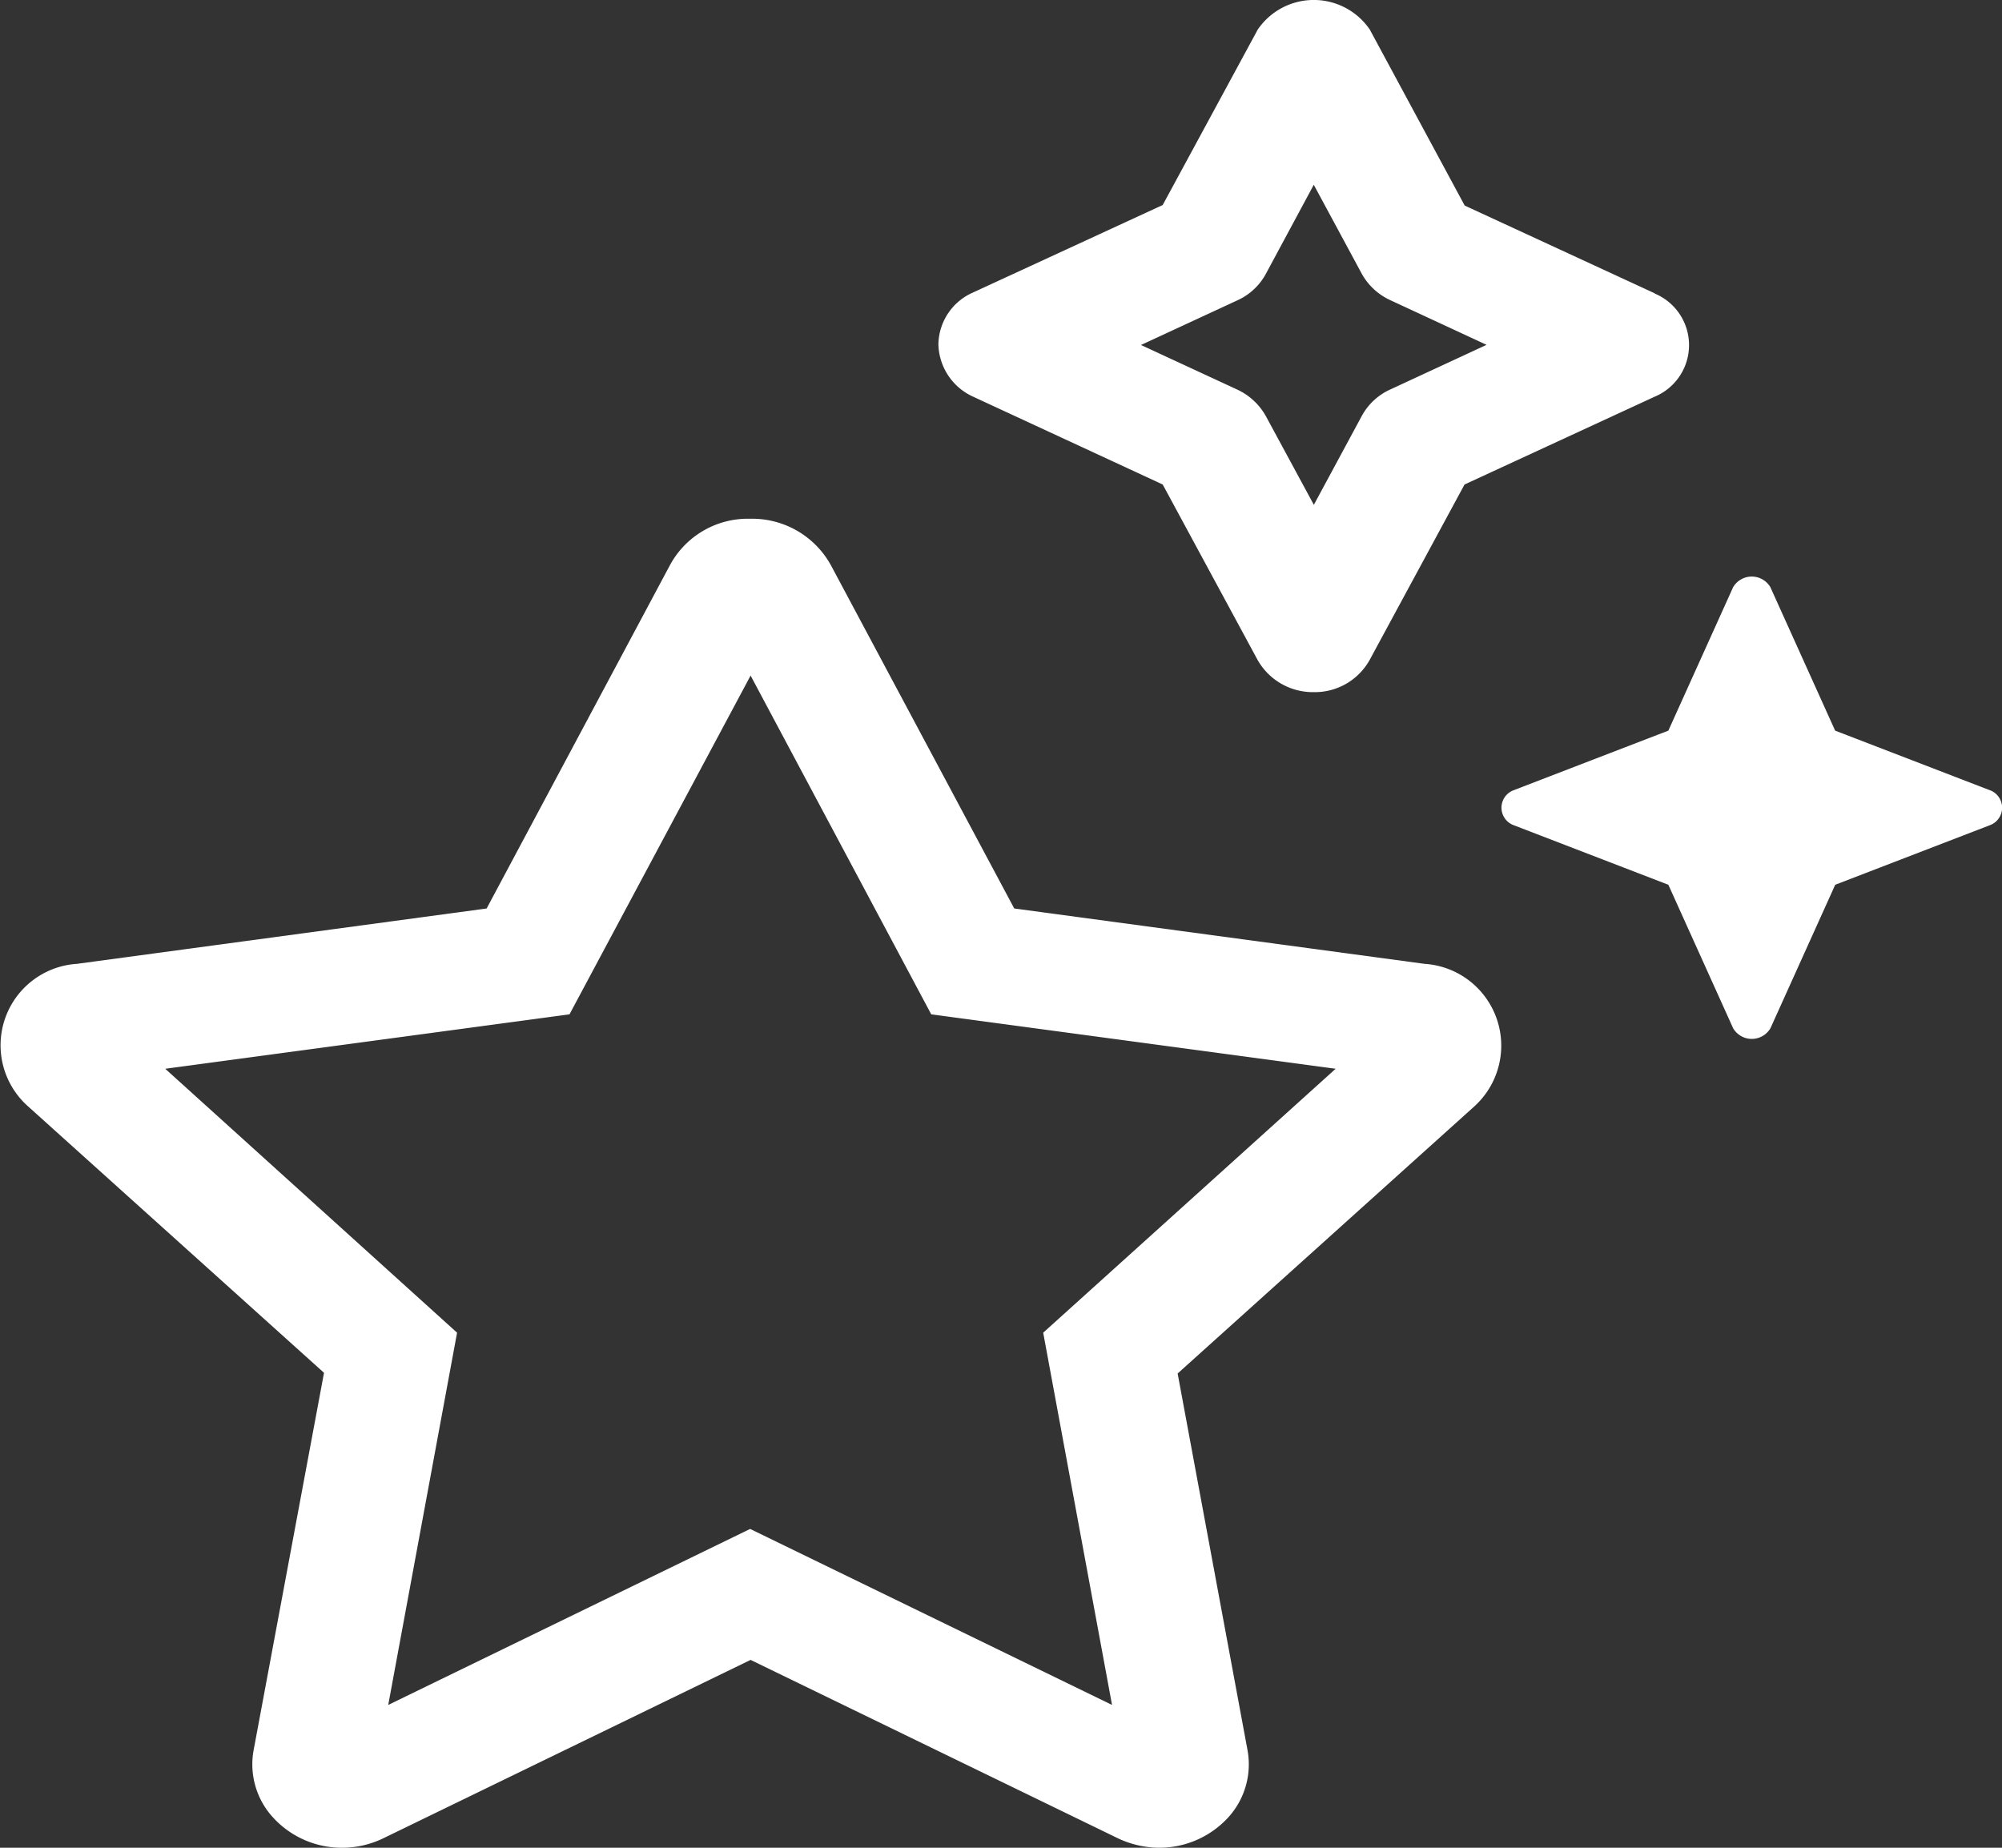 <svg xmlns="http://www.w3.org/2000/svg" width="26" height="24"><rect width="100%" height="100%" fill="#333333" stroke="none"/><path d="M25.85 10.267l-2.017-.777-.841-1.863a.281.281 0 00-.484 0l-.841 1.863-2.017.777a.242.242 0 000 .448l2.017.777.841 1.863a.281.281 0 00.485 0l.841-1.863 2.017-.777a.242.242 0 000-.448zm-7.35 2.252l-5.328-.719-2.383-4.462a1.167 1.167 0 00-1.046-.6 1.15 1.15 0 00-1.041.6L6.32 11.8 1 12.519a1.06 1.06 0 00-.647 1.841l3.855 3.471-.914 4.9a1.02 1.02 0 00.255.879 1.209 1.209 0 00.892.39 1.225 1.225 0 00.543-.126l4.764-2.314 4.764 2.314a1.267 1.267 0 00.538.126 1.215 1.215 0 00.892-.384 1.024 1.024 0 00.261-.876l-.909-4.9 3.855-3.471a1.065 1.065 0 00-.649-1.85zm-4.952 4.791l.894 4.835-4.7-2.286-4.7 2.286.894-4.835-3.79-3.428 5.25-.707 2.352-4.4 2.346 4.4 5.252.707zm7.942-13.5l-2.468-1.14L17.789.383a.881.881 0 00-1.454 0L15.1 2.663 12.635 3.8a.748.748 0 00-.448.671.767.767 0 00.448.68L15.1 6.293l1.233 2.28a.825.825 0 00.727.417.815.815 0 00.727-.417l1.233-2.28 2.468-1.14a.726.726 0 000-1.341zm-3.437 1.25a.793.793 0 00-.365.338l-.625 1.159-.626-1.157a.821.821 0 00-.365-.338l-1.254-.581 1.254-.581a.79.79 0 00.365-.338l.625-1.162.625 1.159a.813.813 0 00.365.338l1.254.582z" fill="#fff"/></svg>
